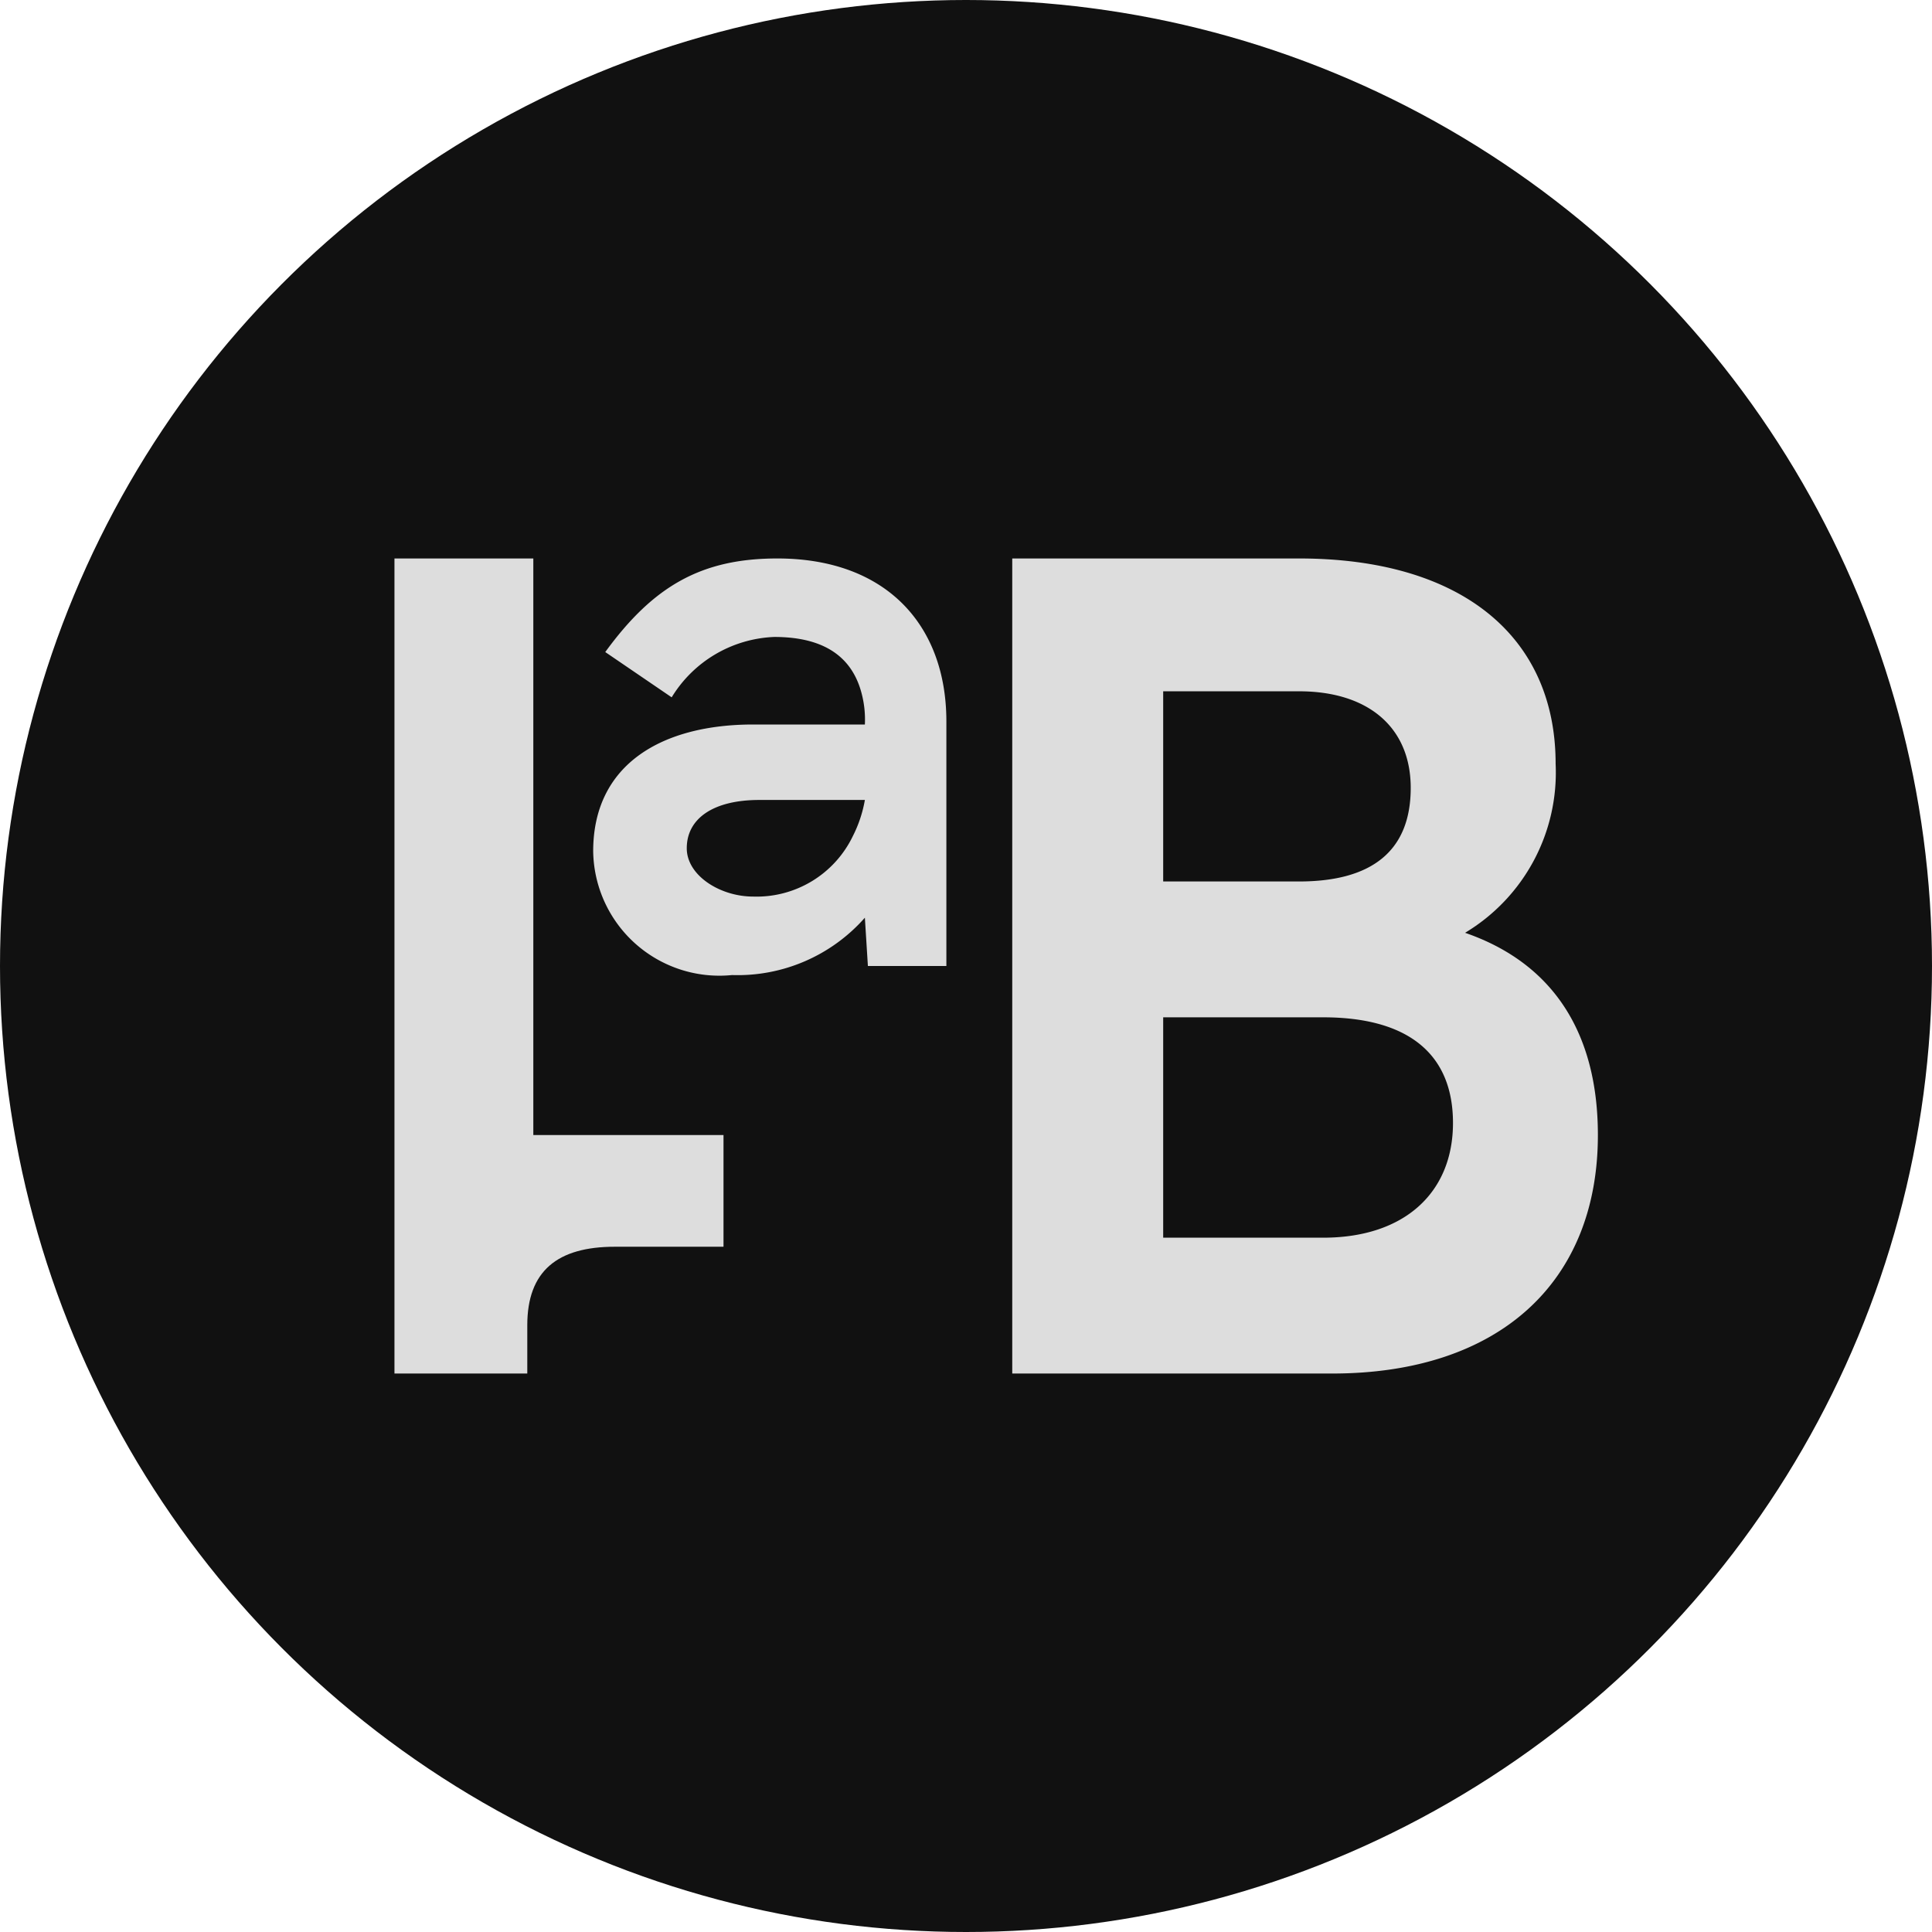 <svg xmlns="http://www.w3.org/2000/svg" width="64" height="64" viewBox="0 0 64 64">
  <g id="Group_36" data-name="Group 36" transform="translate(7942 23070)">
    <circle id="Ellipse_8" data-name="Ellipse 8" cx="32" cy="32" r="32" transform="translate(-7942 -23070)" fill="#111"/>
    <g id="publab" transform="translate(-8080.433 -23318.6)">
      <path id="Path_24" data-name="Path 24" d="M272.5,263.1v-27h4.6v19.1h6.3v3.7h-3.6c-1.9,0-2.9.8-2.9,2.6v1.6h-4.4Z" transform="translate(-121 31)" fill="#ddd"/>
      <path id="Path_25" data-name="Path 25" d="M300.1,245.4c0-2.9,2.3-4.2,5.3-4.2h3.7a3.4,3.4,0,0,0-.1-1c-.3-1.2-1.2-1.9-2.9-1.9a4.173,4.173,0,0,0-3.4,2l-2.2-1.5c1.6-2.2,3.2-3.1,5.7-3.1,3.6,0,5.6,2.2,5.6,5.4v8.1h-2.6l-.1-1.6a5.618,5.618,0,0,1-4.4,1.9A4.181,4.181,0,0,1,300.1,245.4Zm8.6-.5a4.234,4.234,0,0,0,.4-1.2h-3.5c-1.5,0-2.4.6-2.4,1.6,0,.9,1.1,1.6,2.2,1.6A3.538,3.538,0,0,0,308.7,244.9Z" transform="translate(-142.017 31.4)" fill="#ddd"/>
      <path id="Path_26" data-name="Path 26" d="M331.1,236.2h9.4c5.4,0,8.5,2.6,8.5,6.8a6.19,6.19,0,0,1-3,5.6c2.9,1,4.4,3.3,4.4,6.7,0,4.9-3.3,7.9-8.8,7.9H331v-27Zm9.4,10.7c2.4,0,3.7-1,3.7-3.1,0-2-1.4-3.2-3.7-3.2H336v6.3Zm.8,11.8c2.7,0,4.3-1.5,4.3-3.8s-1.5-3.5-4.3-3.5H336v7.3Z" transform="translate(-159.035 30.9)" fill="#ddd"/>
    </g>
  </g>
</svg>

